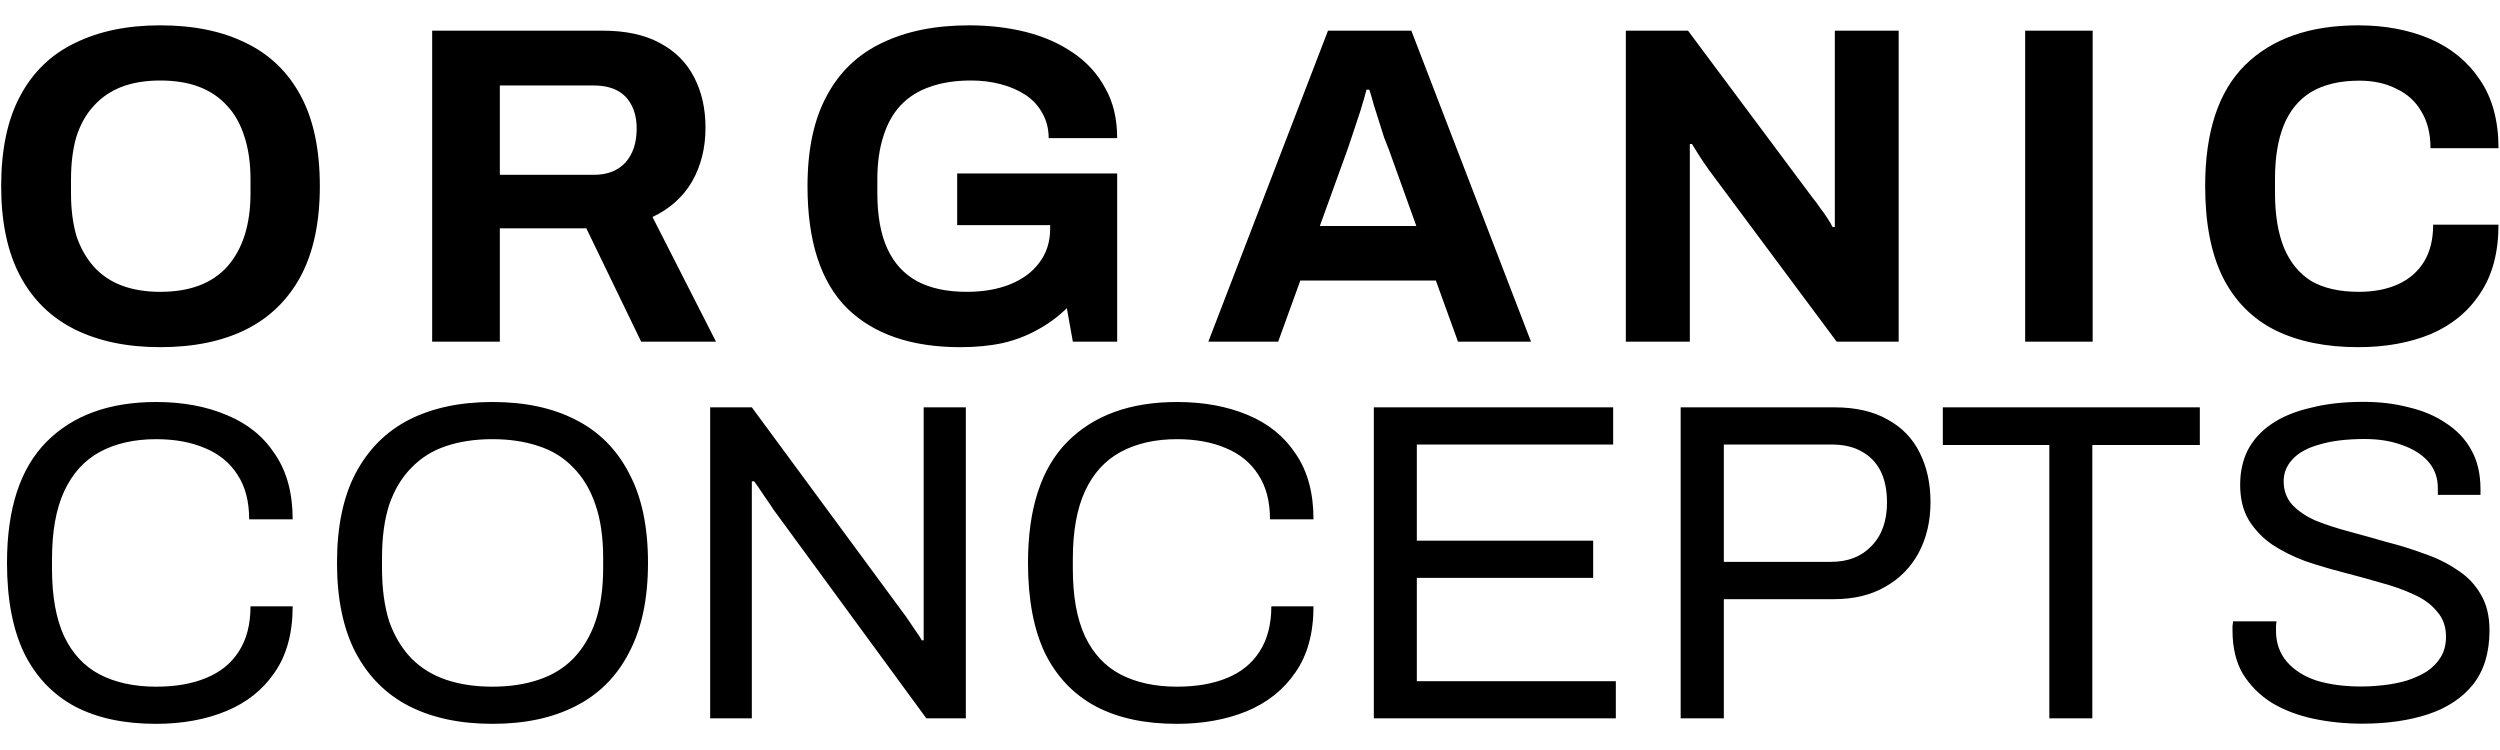 <svg version="1.2" xmlns="http://www.w3.org/2000/svg" viewBox="0 0 1500 450" width="1500" height="450">
	<title>OC_Logo_small</title>
	<style>
		.s0 { fill: #000000 } 
	</style>
	<path id="ORGANIC CONCEPTS" class="s0" aria-label="ORGANIC
CONCEPTS"  d="m96.1 208.3q-29.6 0-51.1-10.6-21.5-10.7-32.9-32.1-11.4-21.5-11.4-53.9 0-32.9 11.4-54.1 11.4-21.5 32.9-31.8 21.5-10.6 51.1-10.6 30.2 0 51.5 10.6 21.4 10.3 32.9 31.8 11.4 21.2 11.4 54.1 0 32.4-11.4 53.9-11.5 21.4-32.9 32.1-21.3 10.6-51.5 10.6zm0-33.2q13.4 0 23.4-3.8 10.1-3.8 16.9-11.4 6.8-7.7 10.3-18.5 3.6-11.2 3.6-25.3v-8.5q0-14.4-3.6-25.5-3.5-11.2-10.3-18.5-6.8-7.6-16.9-11.5-10-3.8-23.4-3.8-13 0-23.1 3.8-10 3.9-16.8 11.5-6.8 7.3-10.4 18.5-3.2 11.1-3.2 25.5v8.5q0 14.1 3.2 25.3 3.6 10.8 10.4 18.5 6.8 7.6 16.8 11.4 10.1 3.8 23.1 3.8zm203.8 29.9h-40.6v-186.6h102.3q20.7 0 34.3 7.4 13.8 7.3 20.6 20.6 6.8 13.1 6.8 30.2 0 18.2-8.1 32.4-8.2 13.9-23.7 21.2l38.1 74.8h-44.9l-32.9-68h-51.9zm0-153.7v53.6h56.3q12.2 0 19-7.3 6.8-7.6 6.8-20.4 0-8.2-3-13.9-3-6-8.7-9-5.7-3-14.1-3zm276.3 157q-44.1 0-68-23.4-23.7-23.7-23.7-73.2 0-32.9 11.5-54.1 11.4-21.5 33.1-31.8 21.8-10.6 52.3-10.6 18.2 0 34.2 4 16.1 4.1 28.3 12.5 12.5 8.5 19.3 21.3 7.1 12.5 7.1 29.9h-41.1q0-8.4-3.8-15-3.5-6.5-10-10.9-6.6-4.3-15-6.5-8.4-2.2-17.7-2.2-14.1 0-24.7 3.8-10.6 3.6-17.7 11.2-6.8 7.3-10.3 18.5-3.6 11.1-3.6 25.8v8.2q0 20.4 6 33.4 6 13.1 18 19.6 11.9 6.3 29.6 6.3 14.7 0 25.8-4.4 11.5-4.6 17.7-13 6.6-8.5 6.6-20.7v-1.9h-55.8v-31h96v100.9h-26.6l-3.6-20.1q-8.1 7.9-17.7 13-9.2 5.2-20.6 7.9-11.5 2.5-25.6 2.5zm190.7-3.3h-41.9l71.8-186.6h50l71.8 186.6h-43.8l-13.3-36.7h-81.3zm41.6-115.3l-16.6 45.9h57.9l-16.5-45.9q-1.1-3-2.8-7.1-1.3-4.4-3-9.5-1.6-5.2-3.2-10.1-1.4-5.2-2.7-9.2h-1.7q-1.3 5.1-3.5 12.2-2.2 6.8-4.4 13.3-2.1 6.3-3.5 10.4zm205.4 115.3h-38.4v-186.6h37.3l75 100.6q1.7 1.9 4.1 5.5 2.5 3.2 4.6 6.5 2.2 3.3 3 5.2h1.4q0-4.7 0-9 0-4.6 0-8.2v-100.6h38.3v186.6h-37.2l-76.7-103.1q-2.7-3.8-5.7-8.4-3-4.7-4.4-7.1h-1.3q0 4.1 0 8.2 0 3.8 0 7.3zm241.7 0h-40.5v-186.6h40.5zm159.4 3.3q-29.1 0-49.7-10.1-20.7-10.3-31.6-31.8-10.6-21.5-10.6-54.7 0-48.9 23.9-72.6 24.2-23.9 68-23.9 24 0 43 8.1 19 8.2 29.9 24.5 11.2 16.3 11.2 41.1h-40.8q0-13.1-5.5-22-5.1-9-14.9-13.6-9.5-4.9-22.3-4.9-17.4 0-28.9 6.8-11.1 6.8-16.5 20.1-5.2 13-5.2 32.1v8.4q0 19.6 5.4 32.9 5.5 13.1 16.3 19.9 11.2 6.5 28.6 6.5 13.6 0 23.7-4.6 10-4.6 15.5-13.6 5.4-9 5.4-22.1h39.2q0 24.8-10.9 41.1-10.6 16.3-29.6 24.5-19.1 7.9-43.6 7.9zm-1321.5 226q-28.6 0-48.5-10.4-19.8-10.6-30.4-31.8-10.4-21.5-10.4-54.4 0-48.7 23.7-72.6 23.7-23.9 65.8-23.9 24 0 42.5 7.9 18.5 7.6 28.8 23.4 10.6 15.5 10.6 39.1h-26.1q0-16.3-7.1-26.9-6.8-10.6-19.3-15.8-12.5-5.4-29.4-5.4-19.6 0-33.7 7.6-14.1 7.6-21.5 23.7-7.3 15.7-7.3 40.8v5.7q0 24.7 7.3 40.5 7.4 15.5 21.2 22.8 14.2 7.4 34 7.4 17.4 0 29.9-5.2 12.8-5.2 19.6-15.8 7.1-10.8 7.1-27.2h25.3q0 24.2-10.9 39.8-10.6 15.5-29.1 23.1-18.5 7.6-42.1 7.6zm202 0q-29.1 0-50-10.6-20.7-10.6-32.1-32.1-11.2-21.5-11.2-53.9 0-32.6 11.2-53.8 11.4-21.5 32.1-32.1 20.9-10.6 50-10.6 29.1 0 49.8 10.6 21 10.6 32.1 32.1 11.4 21.2 11.4 53.8 0 32.4-11.4 53.9-11.1 21.5-32.1 32.1-20.7 10.6-49.8 10.6zm0-22.3q15.3 0 27.5-4.1 12.5-4.1 21-12.8 8.7-9 13.3-22.3 4.6-13.6 4.6-32.1v-5.7q0-18.8-4.6-32.1-4.6-13.6-13.3-22.3-8.5-9-21-13-12.2-4.1-27.5-4.1-15.5 0-27.7 4.1-12.2 4-20.9 13-8.7 8.7-13.4 22.3-4.3 13.3-4.3 32.1v5.7q0 18.5 4.3 32.1 4.7 13.3 13.4 22.3 8.7 8.7 20.9 12.8 12.2 4.1 27.7 4.1zm155.6 19h-25v-186.6h25l90.6 123q1.3 1.6 3.5 4.9 2.2 3.2 4.4 6.5 2.2 3 3.5 5.4h1.1q0-4.3 0-8.4 0-4.3 0-8.4v-123h25.3v186.6h-23.7l-91.6-125.1q-1.9-3-5.7-8.4-3.6-5.5-6-8.7h-1.4q0 4.3 0 8.7 0 4.1 0 8.4zm254.9 3.3q-28.6 0-48.4-10.4-19.9-10.6-30.5-31.8-10.3-21.5-10.3-54.4 0-48.7 23.6-72.6 23.7-23.9 65.8-23.9 24 0 42.5 7.8 18.5 7.7 28.8 23.4 10.6 15.5 10.6 39.2h-26.1q0-16.3-7.1-26.9-6.8-10.6-19.3-15.8-12.5-5.4-29.4-5.4-19.5 0-33.7 7.6-14.1 7.6-21.5 23.6-7.3 15.8-7.3 40.8v5.8q0 24.7 7.3 40.5 7.4 15.5 21.2 22.8 14.2 7.4 34 7.4 17.4 0 30-5.2 12.7-5.2 19.5-15.8 7.1-10.9 7.1-27.2h25.3q0 24.2-10.9 39.7-10.6 15.5-29.1 23.2-18.5 7.6-42.1 7.6zm263.5-3.3h-145.2v-186.6h143.6v22.3h-117.8v57.7h105.8v22.3h-105.8v62h119.4zm64.8 0h-25.9v-186.6h92.2q19.3 0 32.1 7.4 12.8 7 19.1 19.8 6.5 12.8 6.5 29.7 0 17.1-7.1 30.4-7.1 13.1-20.1 20.4-12.8 7.4-30.8 7.4h-66zm0-164.3v70.4h64.4q15.2 0 24.2-9.5 9.3-9.5 9.3-26.1 0-11.1-3.8-18.8-3.8-7.6-11.2-11.7-7.3-4.3-18.5-4.3zm221.1 164.3h-25.8v-164h-63.9v-22.6h154.2v22.6h-64.5zm161.9 3.2q-15.3 0-29.4-3-13.9-3-24.8-9.5-10.8-6.8-17.4-17.4-6.2-10.6-6.2-26.1 0-1.4 0-2.7 0.3-1.4 0.3-2.7h26.1q0 0.8-0.3 2.7 0 1.6 0 3 0 10.9 6.5 18.5 6.5 7.6 18 11.4 11.7 3.5 26.4 3.5 6.5 0 13.6-0.8 7.3-0.8 13.8-2.7 6.8-2.2 12-5.4 5.4-3.6 8.4-8.5 3.3-5.1 3.3-12.5 0-9.2-5.5-15.2-5.1-6.3-13.8-10.1-8.7-4.1-19.9-7.1-10.9-3.2-22.6-6.2-11.6-3-22.8-6.8-10.9-4.1-19.6-9.8-8.7-6-14.1-14.7-5.2-8.7-5.2-21.2 0-11.7 4.6-20.9 4.9-9.3 14.2-15.6 9.5-6.5 23.4-9.7 13.8-3.6 31.8-3.6 14.7 0 27.2 3.3 12.8 3 22.3 9.5 9.8 6.3 15.2 16.1 5.5 9.7 5.5 23.6v3.3h-25.6v-4.1q0-9.3-5.7-15.8-5.7-6.5-15.8-10-9.8-3.6-22.3-3.6-16.3 0-27.2 3.3-10.9 3-16.3 9-5.2 5.7-5.2 13 0 8.4 5.2 14.2 5.4 5.7 14.1 9.5 8.7 3.5 19.9 6.5 11.1 3 22.6 6.3 11.7 3 22.5 7 11.2 3.8 19.9 9.8 9 5.7 14.1 14.7 5.2 8.7 5.2 21.5 0 19.9-9.8 32.4-9.8 12.2-26.9 17.9-17.2 5.7-39.7 5.7z"/>
</svg>